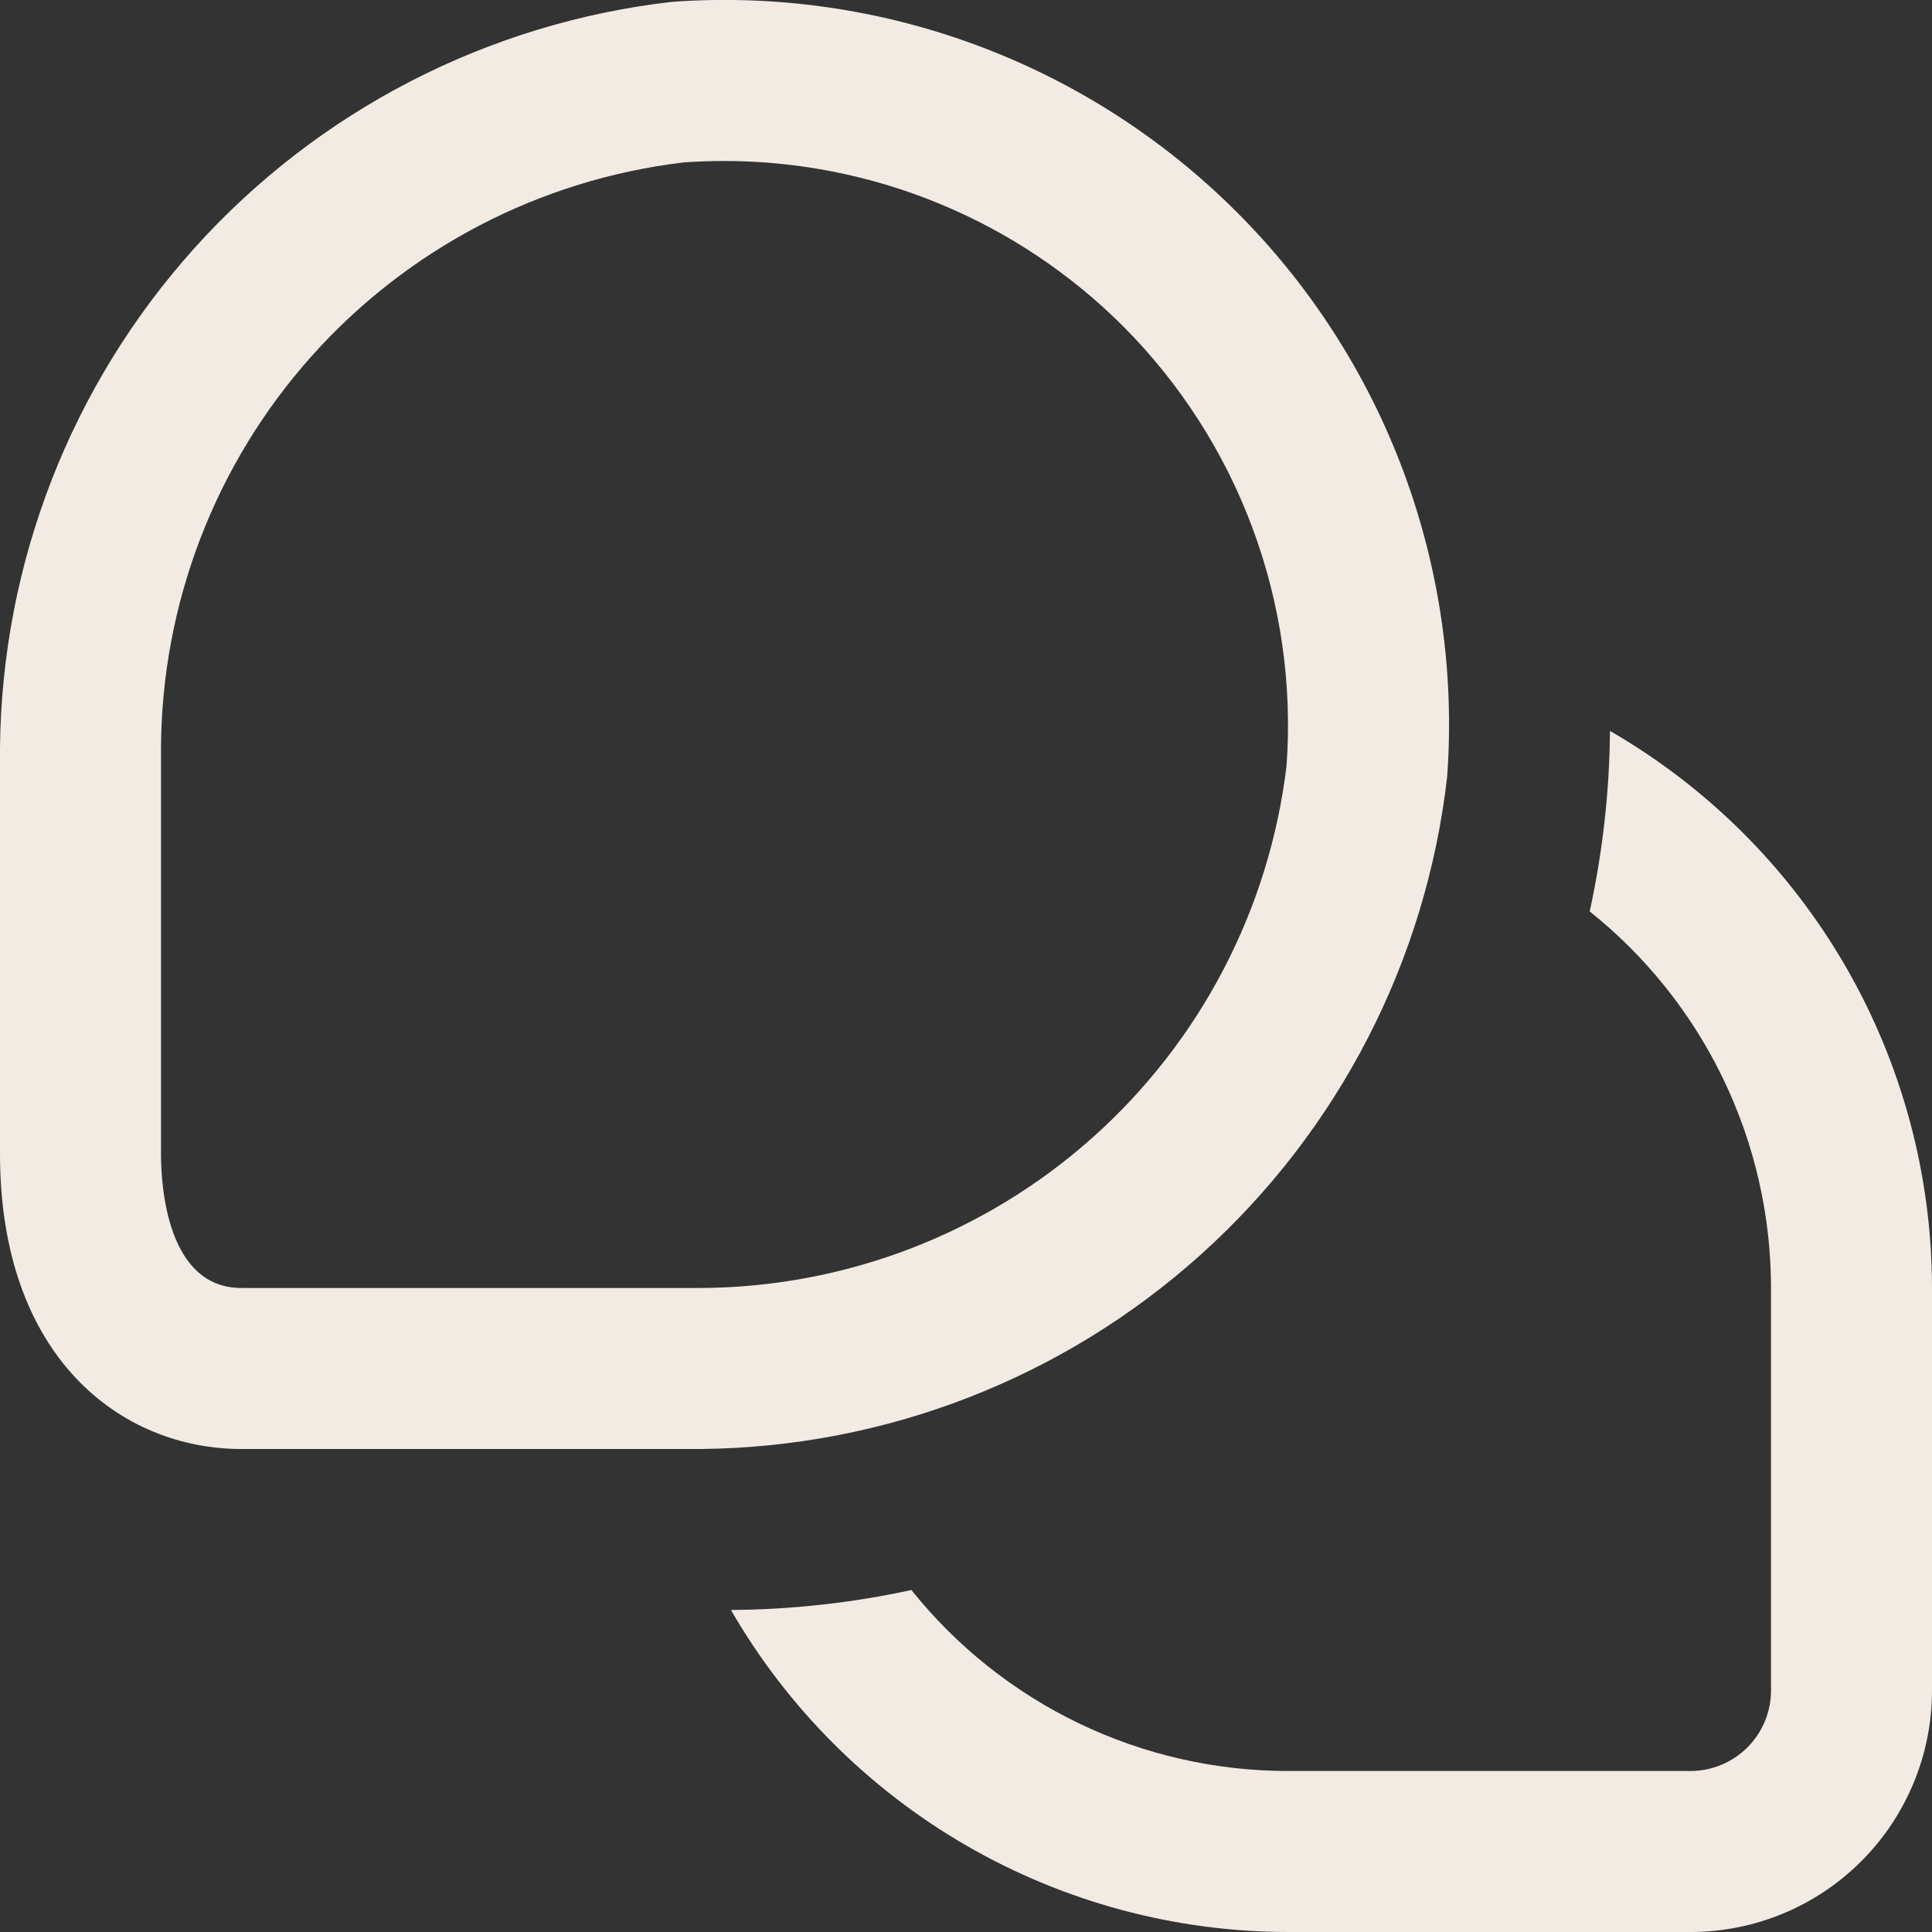 <svg width="100" height="100" viewBox="0 0 100 100" fill="none" xmlns="http://www.w3.org/2000/svg">
<rect x="0" y="0" width="100" height="100" fill="#333333" stroke="none"/>
<g clip-path="url(#clip0_1191_14006)">
<path d="M100 66.666V87.5C100 90.815 98.683 93.994 96.339 96.338C93.995 98.683 90.815 100 87.5 100H66.667C60.821 99.994 55.08 98.451 50.019 95.525C44.959 92.6 40.756 88.395 37.833 83.333C40.974 83.311 44.105 82.964 47.175 82.3C49.513 85.223 52.479 87.583 55.853 89.204C59.227 90.826 62.923 91.667 66.667 91.666H87.5C88.605 91.666 89.665 91.227 90.446 90.446C91.228 89.665 91.667 88.605 91.667 87.5V66.666C91.666 62.922 90.822 59.225 89.197 55.851C87.573 52.476 85.21 49.511 82.283 47.175C82.954 44.105 83.305 40.975 83.333 37.833C88.396 40.756 92.6 44.958 95.526 50.019C98.451 55.08 99.994 60.821 100 66.666ZM74.904 40.212C75.294 34.844 74.523 29.455 72.645 24.411C70.767 19.367 67.825 14.786 64.019 10.981C60.213 7.175 55.633 4.233 50.589 2.354C45.545 0.476 40.156 -0.294 34.788 0.095C25.275 1.182 16.487 5.709 10.08 12.824C3.673 19.939 0.088 29.15 0 38.725L0 59.725C0 70.275 6.279 75 12.5 75H36.25C45.828 74.917 55.046 71.335 62.166 64.927C69.286 58.519 73.816 49.729 74.904 40.212ZM58.125 16.879C61.083 19.843 63.37 23.409 64.831 27.334C66.291 31.259 66.892 35.452 66.592 39.629C65.702 47.061 62.127 53.911 56.539 58.891C50.951 63.871 43.735 66.636 36.25 66.666H12.5C8.633 66.666 8.333 61.354 8.333 59.725V38.725C8.368 31.243 11.136 24.032 16.116 18.448C21.097 12.865 27.946 9.294 35.375 8.408C36.067 8.358 36.758 8.333 37.45 8.333C41.289 8.329 45.09 9.082 48.638 10.549C52.185 12.015 55.409 14.166 58.125 16.879Z" fill="#F2EBE3"/>
</g>
<defs>
<clipPath id="clip0_1191_14006">
<rect width="100" height="100" fill="white"/>
</clipPath>
</defs>
</svg>
